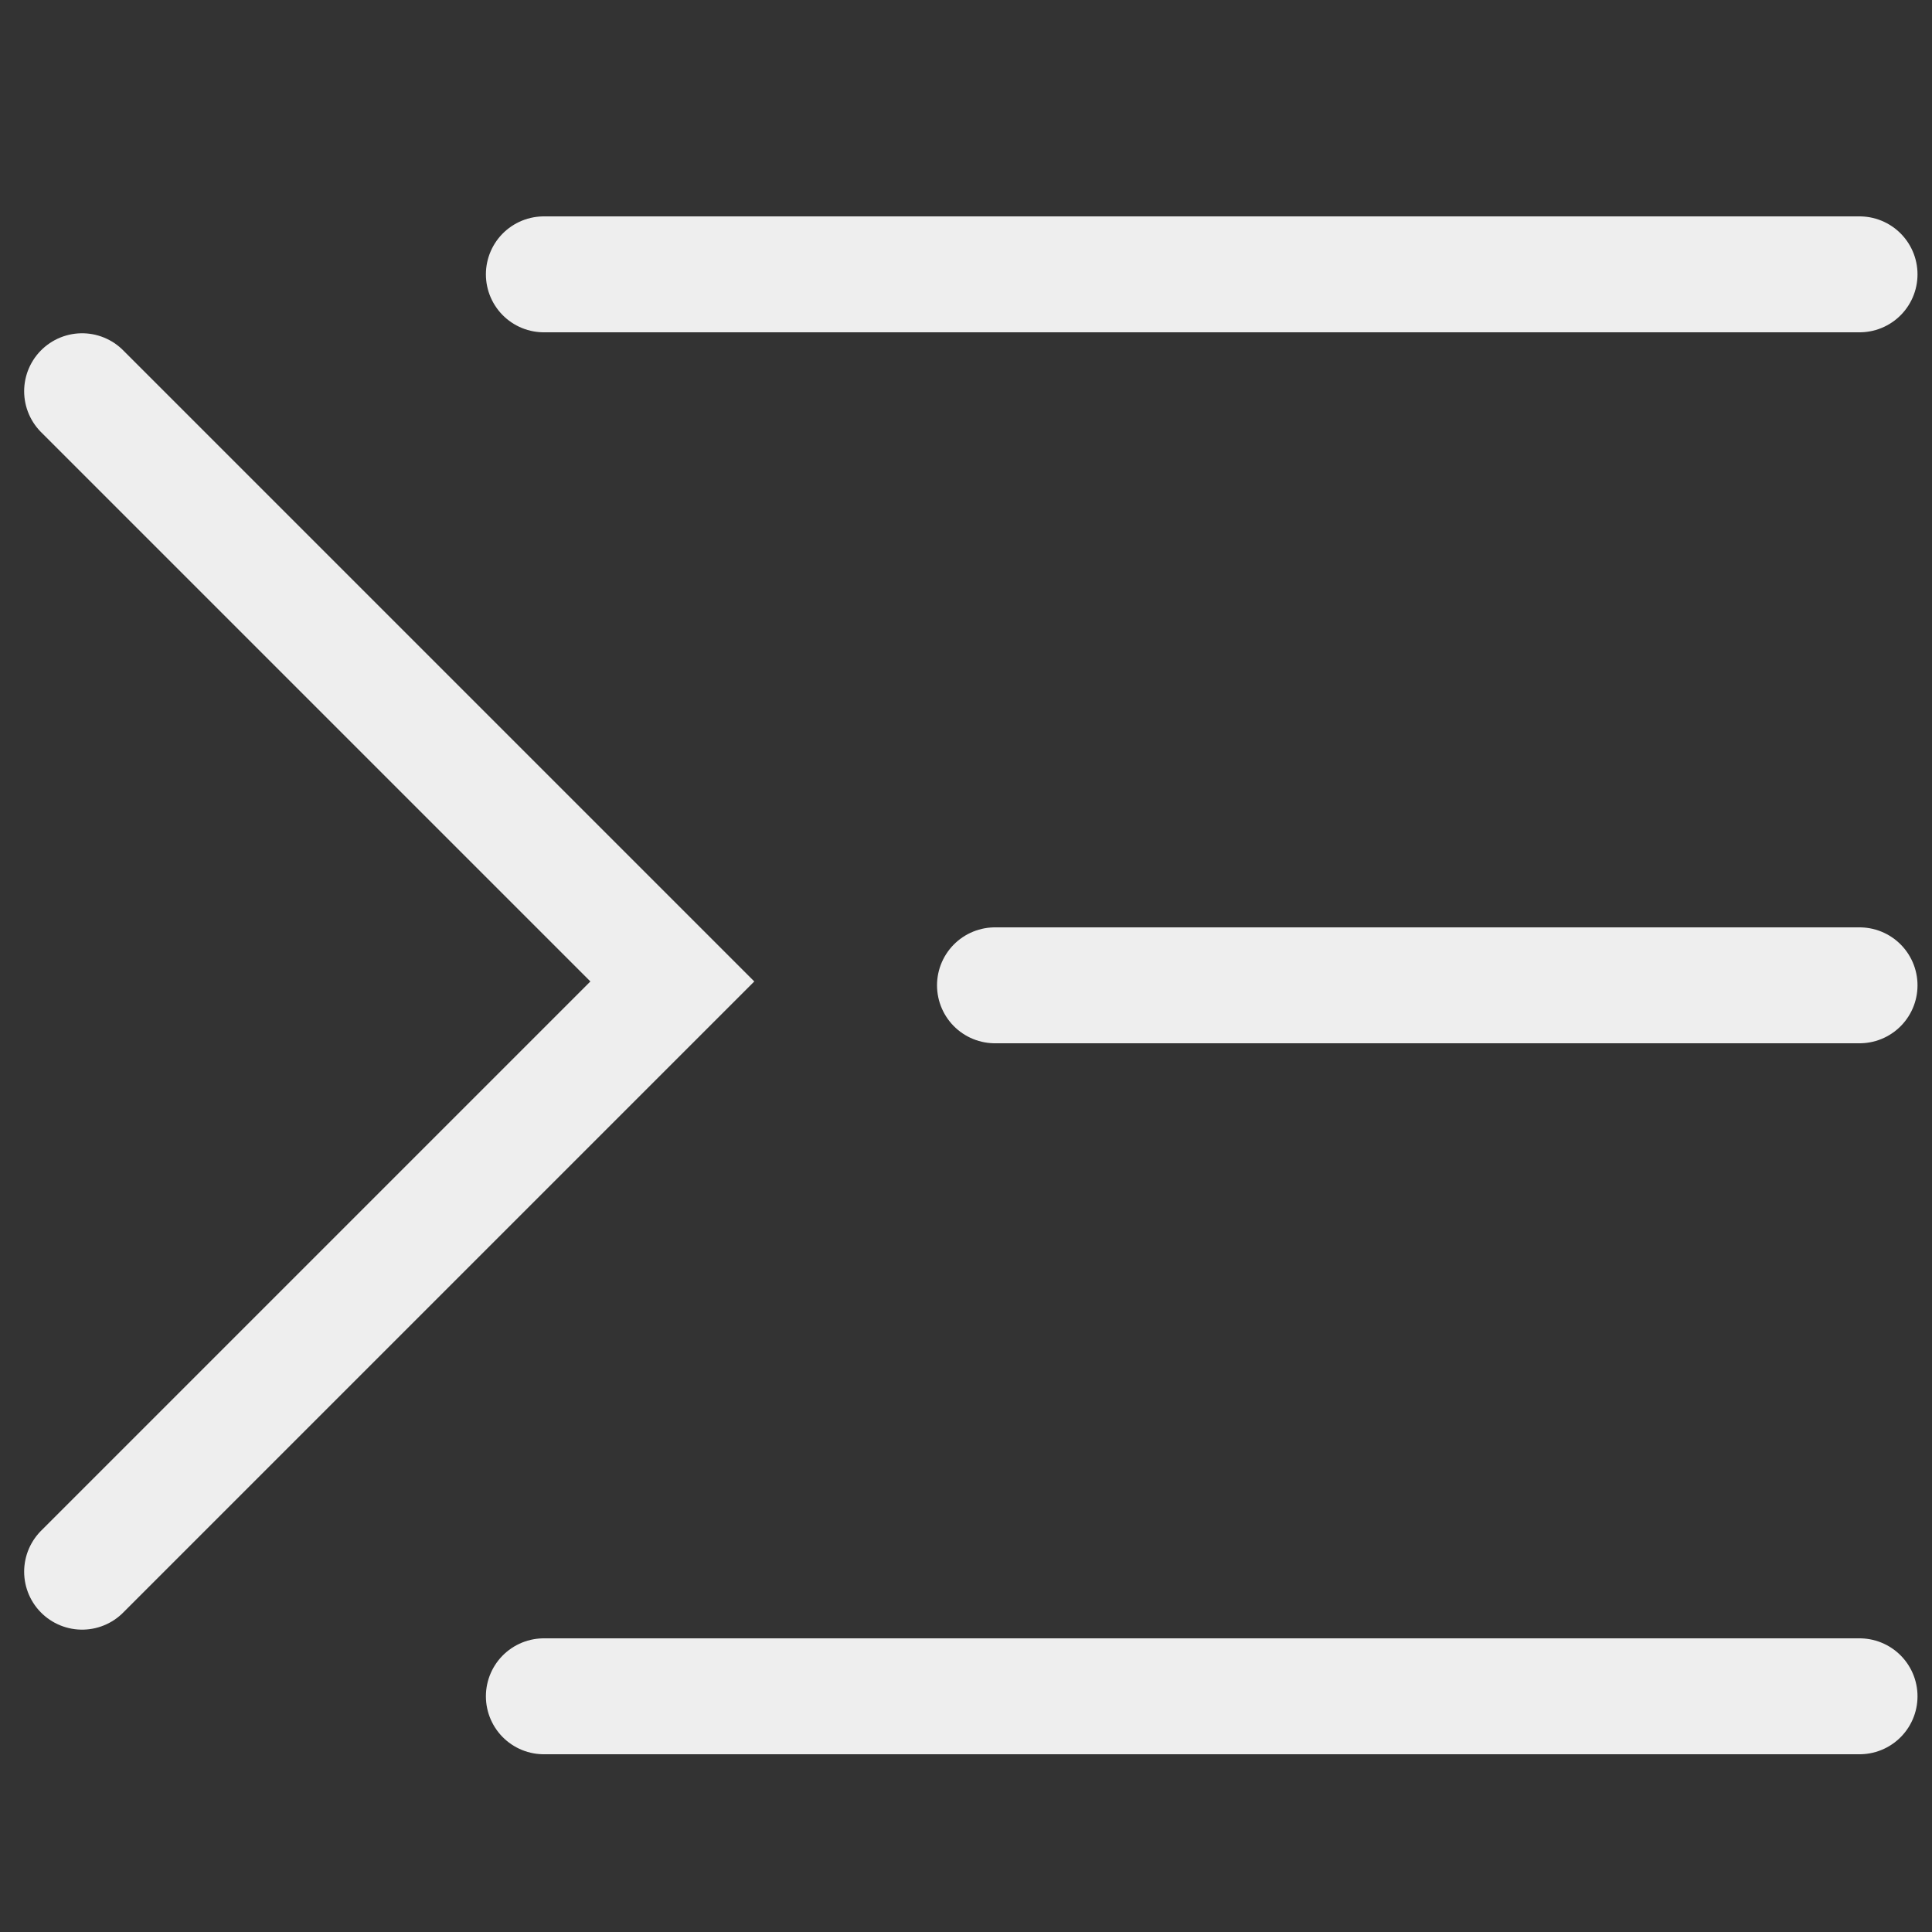 <svg id="圖層_1" data-name="圖層 1" xmlns="http://www.w3.org/2000/svg" viewBox="0 0 200 200"><rect x="0" y="0" width="200" height="200" fill="#333333" stroke="none"/><defs><style>.cls-1{fill:none;stroke:#eee;stroke-linecap:round;stroke-miterlimit:10;stroke-width:12px;}</style></defs><title>rm_close</title><polyline class="cls-1" points="8.5 162.7 69.6 101.6 8.5 40.5"/><line class="cls-1" x1="192.5" y1="175.6" x2="56.3" y2="175.6"/><line class="cls-1" x1="192.5" y1="102" x2="103" y2="102"/><line class="cls-1" x1="192.5" y1="28.4" x2="56.3" y2="28.4"/></svg>